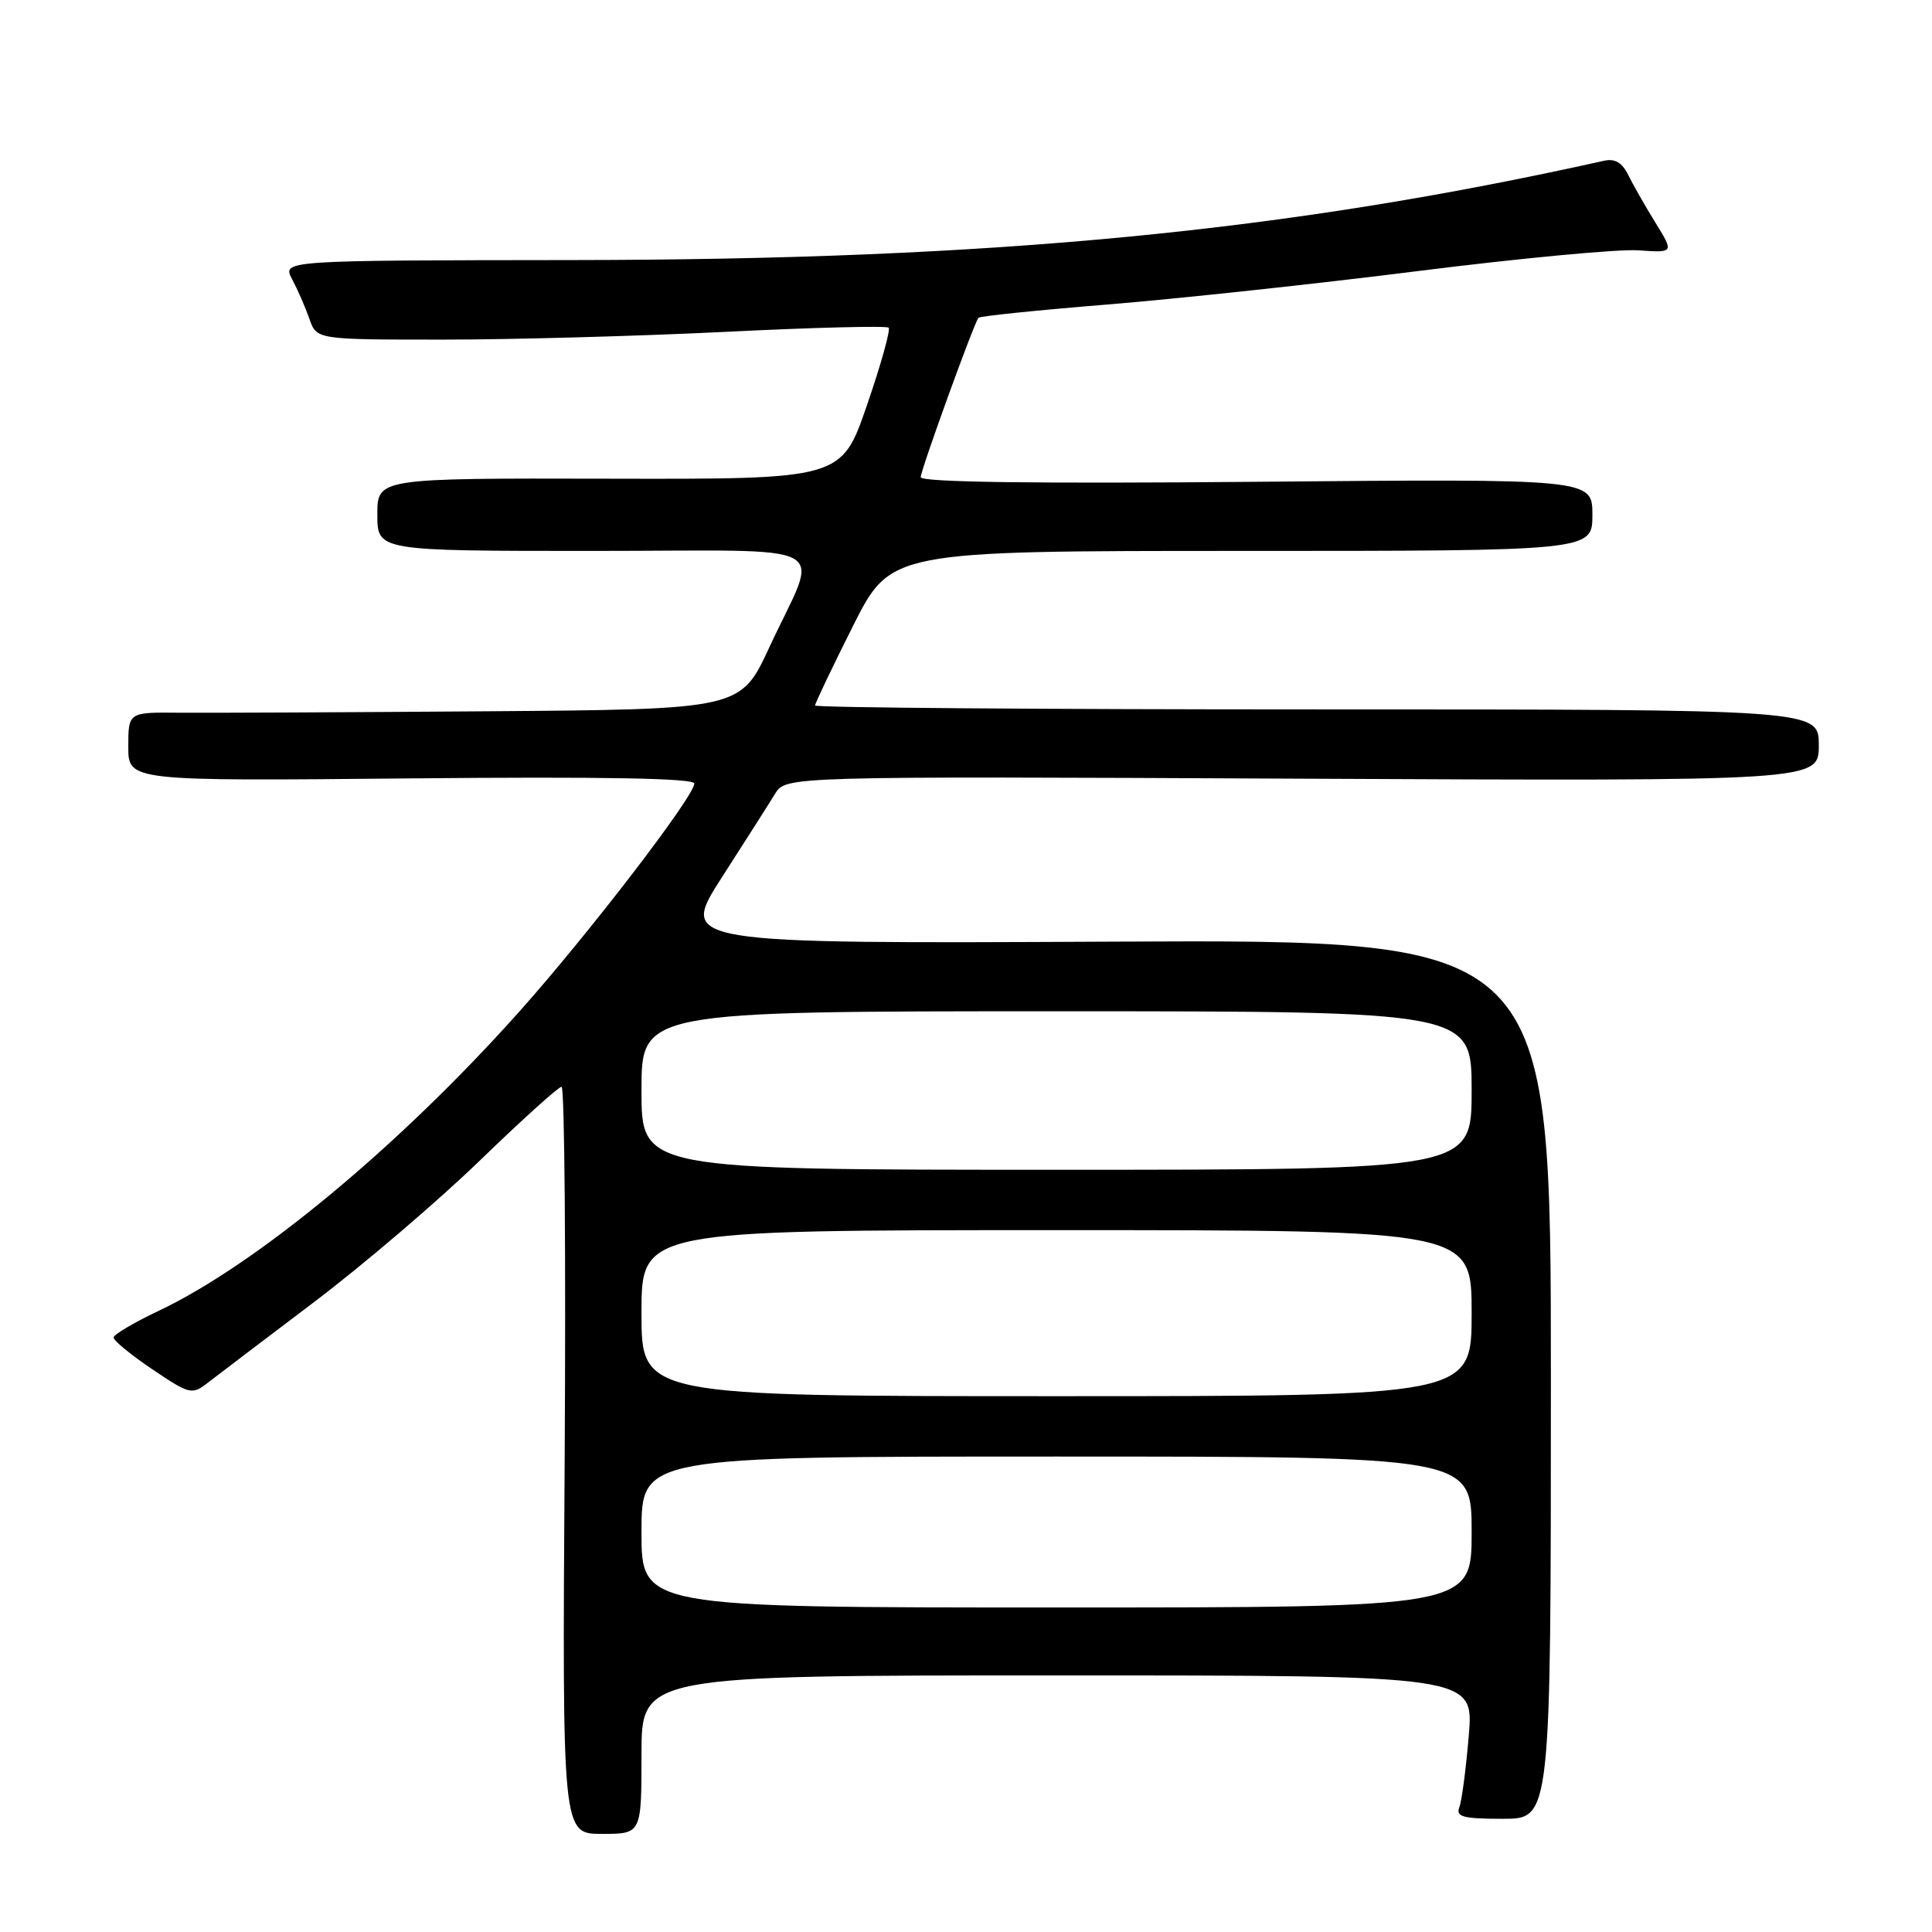 <?xml version="1.0" encoding="UTF-8" standalone="no"?>
<!DOCTYPE svg PUBLIC "-//W3C//DTD SVG 1.1//EN" "http://www.w3.org/Graphics/SVG/1.1/DTD/svg11.dtd" >
<svg xmlns="http://www.w3.org/2000/svg" xmlns:xlink="http://www.w3.org/1999/xlink" version="1.1" viewBox="0 0 256 256">
 <g >
 <path fill="currentColor"
d=" M 85.00 232.50 C 85.00 222.00 85.00 222.00 140.14 222.00 C 195.29 222.00 195.29 222.00 194.62 229.97 C 194.26 234.36 193.69 238.63 193.37 239.47 C 192.88 240.74 193.85 241.00 199.14 241.00 C 205.50 241.00 205.50 241.00 205.50 182.75 C 205.50 124.50 205.50 124.50 147.76 124.77 C 90.01 125.05 90.01 125.05 95.64 116.27 C 98.74 111.45 101.92 106.46 102.70 105.18 C 104.13 102.86 104.13 102.86 172.57 103.18 C 241.00 103.50 241.00 103.50 241.00 98.75 C 241.00 94.00 241.00 94.00 174.50 94.00 C 137.93 94.00 108.00 93.77 108.00 93.48 C 108.00 93.20 110.25 88.47 113.01 82.98 C 118.02 73.00 118.02 73.00 164.51 73.00 C 211.00 73.00 211.00 73.00 211.00 68.22 C 211.00 63.44 211.00 63.44 166.50 63.84 C 137.07 64.10 122.00 63.90 122.00 63.23 C 122.00 62.29 129.00 42.96 129.65 42.11 C 129.82 41.89 137.50 41.10 146.73 40.35 C 155.95 39.60 174.50 37.61 187.94 35.91 C 201.39 34.22 214.51 32.98 217.10 33.17 C 221.82 33.50 221.82 33.50 219.35 29.50 C 217.99 27.30 216.37 24.45 215.74 23.17 C 214.95 21.55 213.98 20.98 212.55 21.30 C 170.41 30.69 131.83 34.40 75.94 34.46 C 37.38 34.50 37.38 34.50 38.71 37.00 C 39.44 38.38 40.47 40.74 41.00 42.25 C 41.95 45.00 41.95 45.00 58.73 45.00 C 67.95 45.00 84.90 44.53 96.38 43.96 C 107.86 43.39 117.48 43.15 117.75 43.42 C 118.02 43.69 116.73 48.32 114.87 53.71 C 111.50 63.50 111.50 63.50 80.75 63.43 C 50.00 63.36 50.00 63.36 50.00 68.18 C 50.00 73.00 50.00 73.00 78.57 73.00 C 111.54 73.00 108.61 71.40 101.95 85.75 C 98.13 94.00 98.13 94.00 64.31 94.25 C 45.72 94.39 27.46 94.47 23.75 94.44 C 17.00 94.37 17.00 94.37 17.00 98.94 C 17.00 103.50 17.00 103.50 54.50 103.14 C 79.95 102.90 92.00 103.12 92.00 103.82 C 92.00 105.51 77.99 123.76 68.76 134.10 C 52.86 151.90 33.96 167.57 20.99 173.71 C 17.75 175.24 15.08 176.83 15.05 177.22 C 15.02 177.62 17.33 179.51 20.17 181.43 C 25.16 184.79 25.43 184.85 27.55 183.21 C 28.76 182.27 35.10 177.46 41.63 172.52 C 48.16 167.58 58.04 159.14 63.59 153.77 C 69.14 148.40 74.01 144.00 74.41 144.00 C 74.81 144.00 74.99 166.28 74.82 193.50 C 74.50 243.00 74.50 243.00 79.75 243.00 C 85.00 243.00 85.00 243.00 85.00 232.50 Z  M 85.00 203.00 C 85.00 193.00 85.00 193.00 140.00 193.00 C 195.00 193.00 195.00 193.00 195.00 203.00 C 195.00 213.00 195.00 213.00 140.00 213.00 C 85.00 213.00 85.00 213.00 85.00 203.00 Z  M 85.00 174.00 C 85.00 163.00 85.00 163.00 140.00 163.00 C 195.00 163.00 195.00 163.00 195.00 174.00 C 195.00 185.00 195.00 185.00 140.00 185.00 C 85.00 185.00 85.00 185.00 85.00 174.00 Z  M 85.00 144.50 C 85.00 134.00 85.00 134.00 140.00 134.00 C 195.00 134.00 195.00 134.00 195.00 144.50 C 195.00 155.00 195.00 155.00 140.00 155.00 C 85.00 155.00 85.00 155.00 85.00 144.50 Z "/>
</g>
</svg>